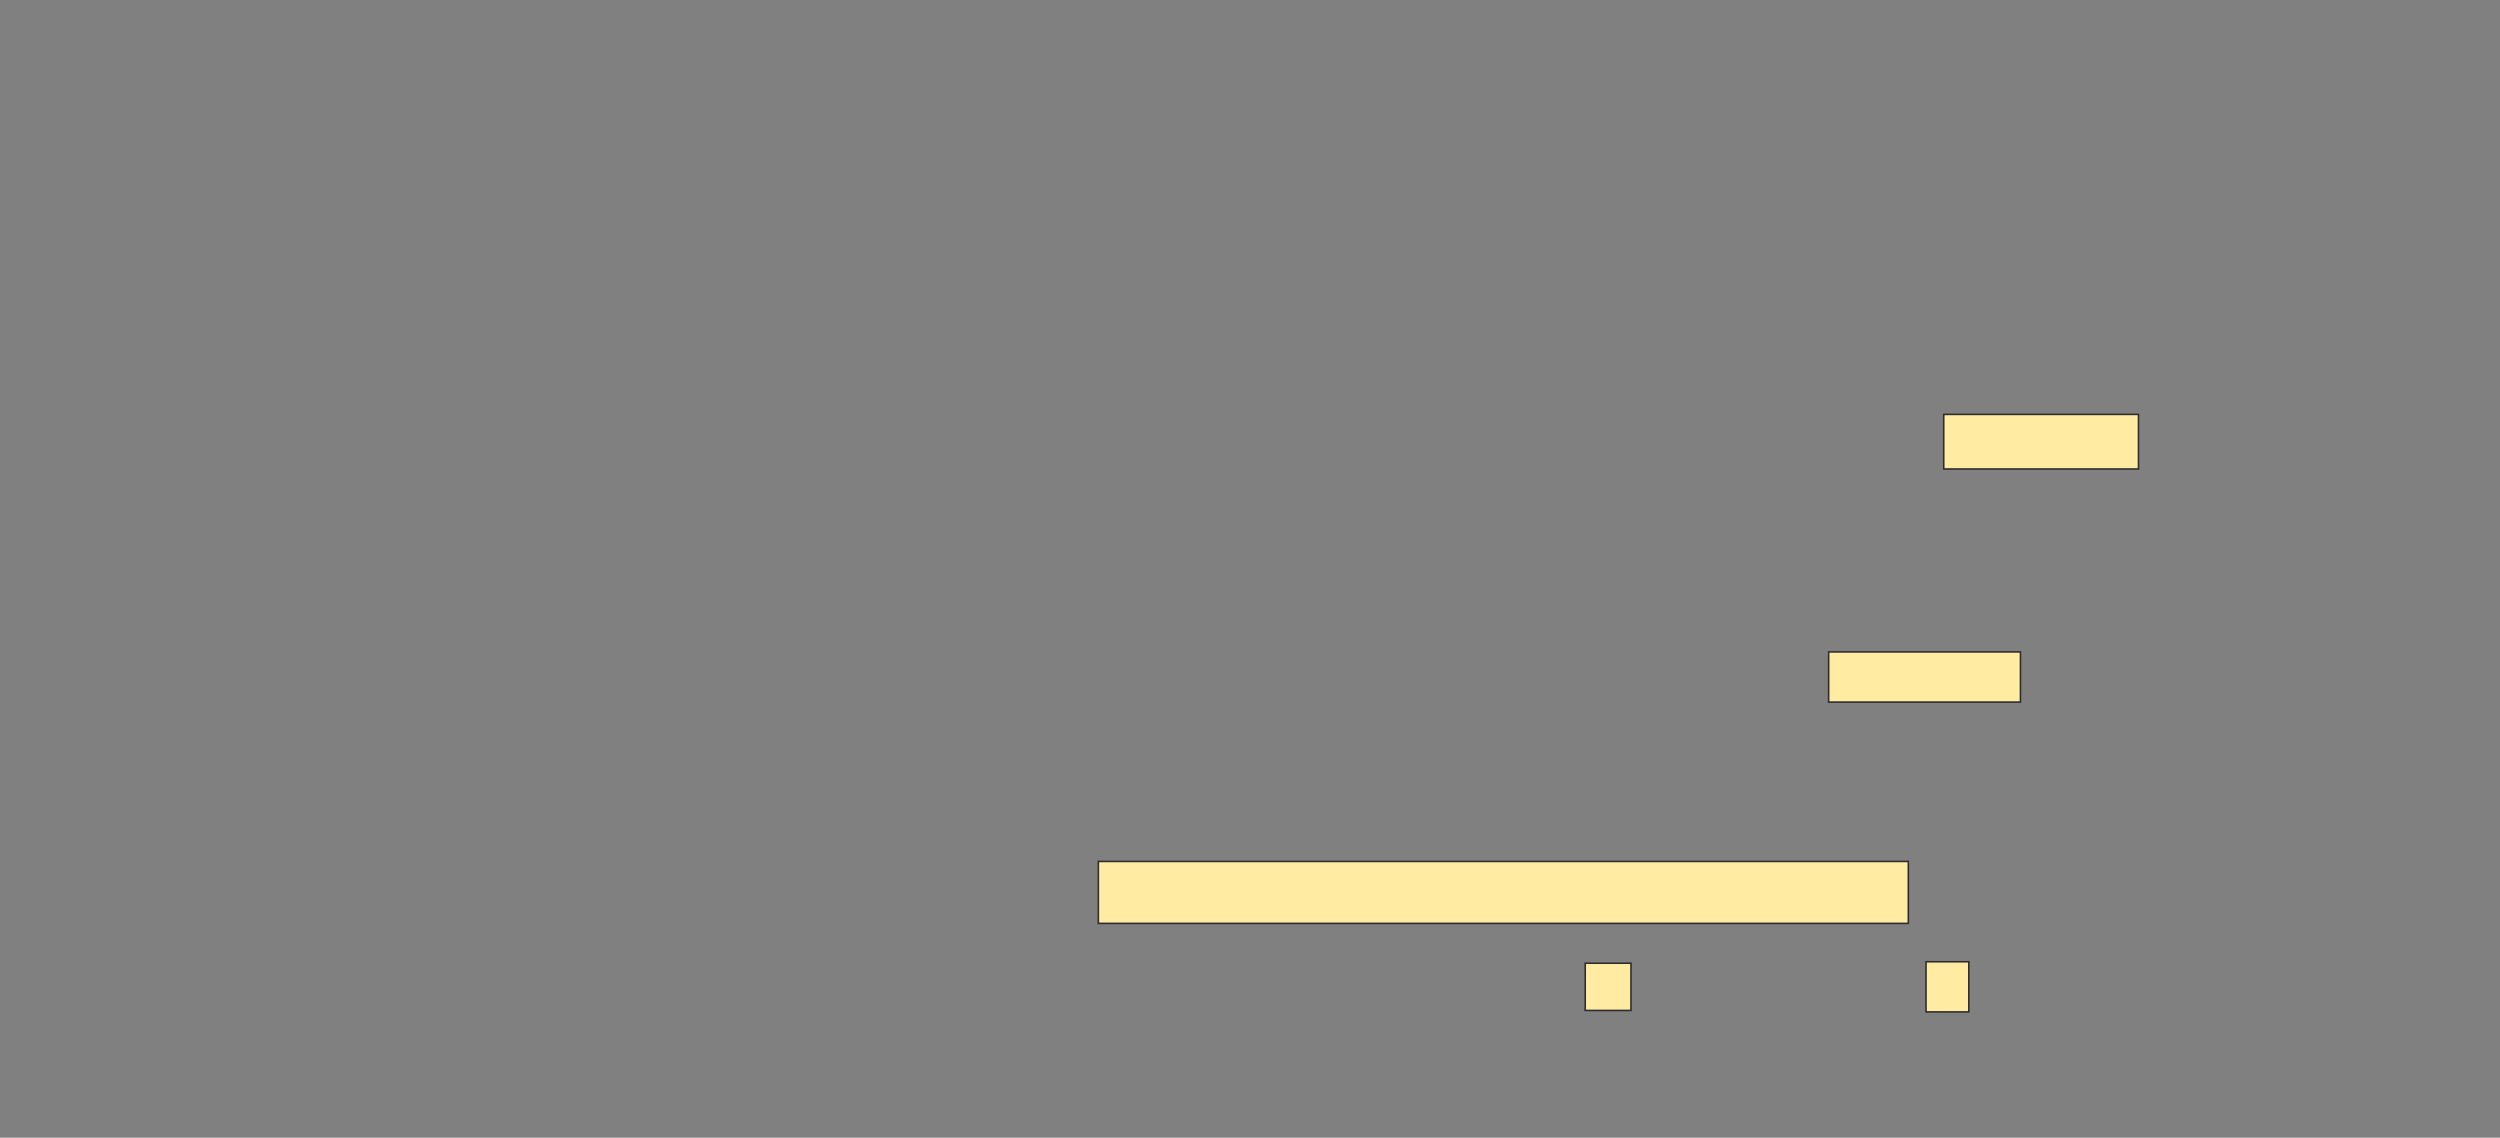 <svg height="714" width="1569" xmlns="http://www.w3.org/2000/svg">
 <rect width="100%" height="100%" fill="#808080" stroke="none"/>
 <!-- Created with Image Occlusion Enhanced -->
 <g>
  <title>Labels</title>
 </g>
 <g>
  <title>Masks</title>
  <rect fill="#FFEBA2" height="34.259" id="b4051f06d1c44c95bff7e6fdebb9c139-ao-1" stroke="#2D2D2D" width="122.222" x="1219.889" y="260.074"/>
  <rect fill="#FFEBA2" height="31.481" id="b4051f06d1c44c95bff7e6fdebb9c139-ao-2" stroke="#2D2D2D" width="120.37" x="1147.667" y="409.148"/>
  <rect fill="#FFEBA2" height="38.889" id="b4051f06d1c44c95bff7e6fdebb9c139-ao-3" stroke="#2D2D2D" stroke-dasharray="null" stroke-linecap="null" stroke-linejoin="null" width="508.333" x="689.333" y="540.63"/>
  <g id="b4051f06d1c44c95bff7e6fdebb9c139-ao-4">
   <rect fill="#FFEBA2" height="29.63" stroke="#2D2D2D" stroke-dasharray="null" stroke-linecap="null" stroke-linejoin="null" width="28.704" x="994.889" y="604.519"/>
   <rect fill="#FFEBA2" height="31.481" stroke="#2D2D2D" stroke-dasharray="null" stroke-linecap="null" stroke-linejoin="null" width="26.852" x="1208.778" y="603.593"/>
  </g>
  
 </g>
</svg>
